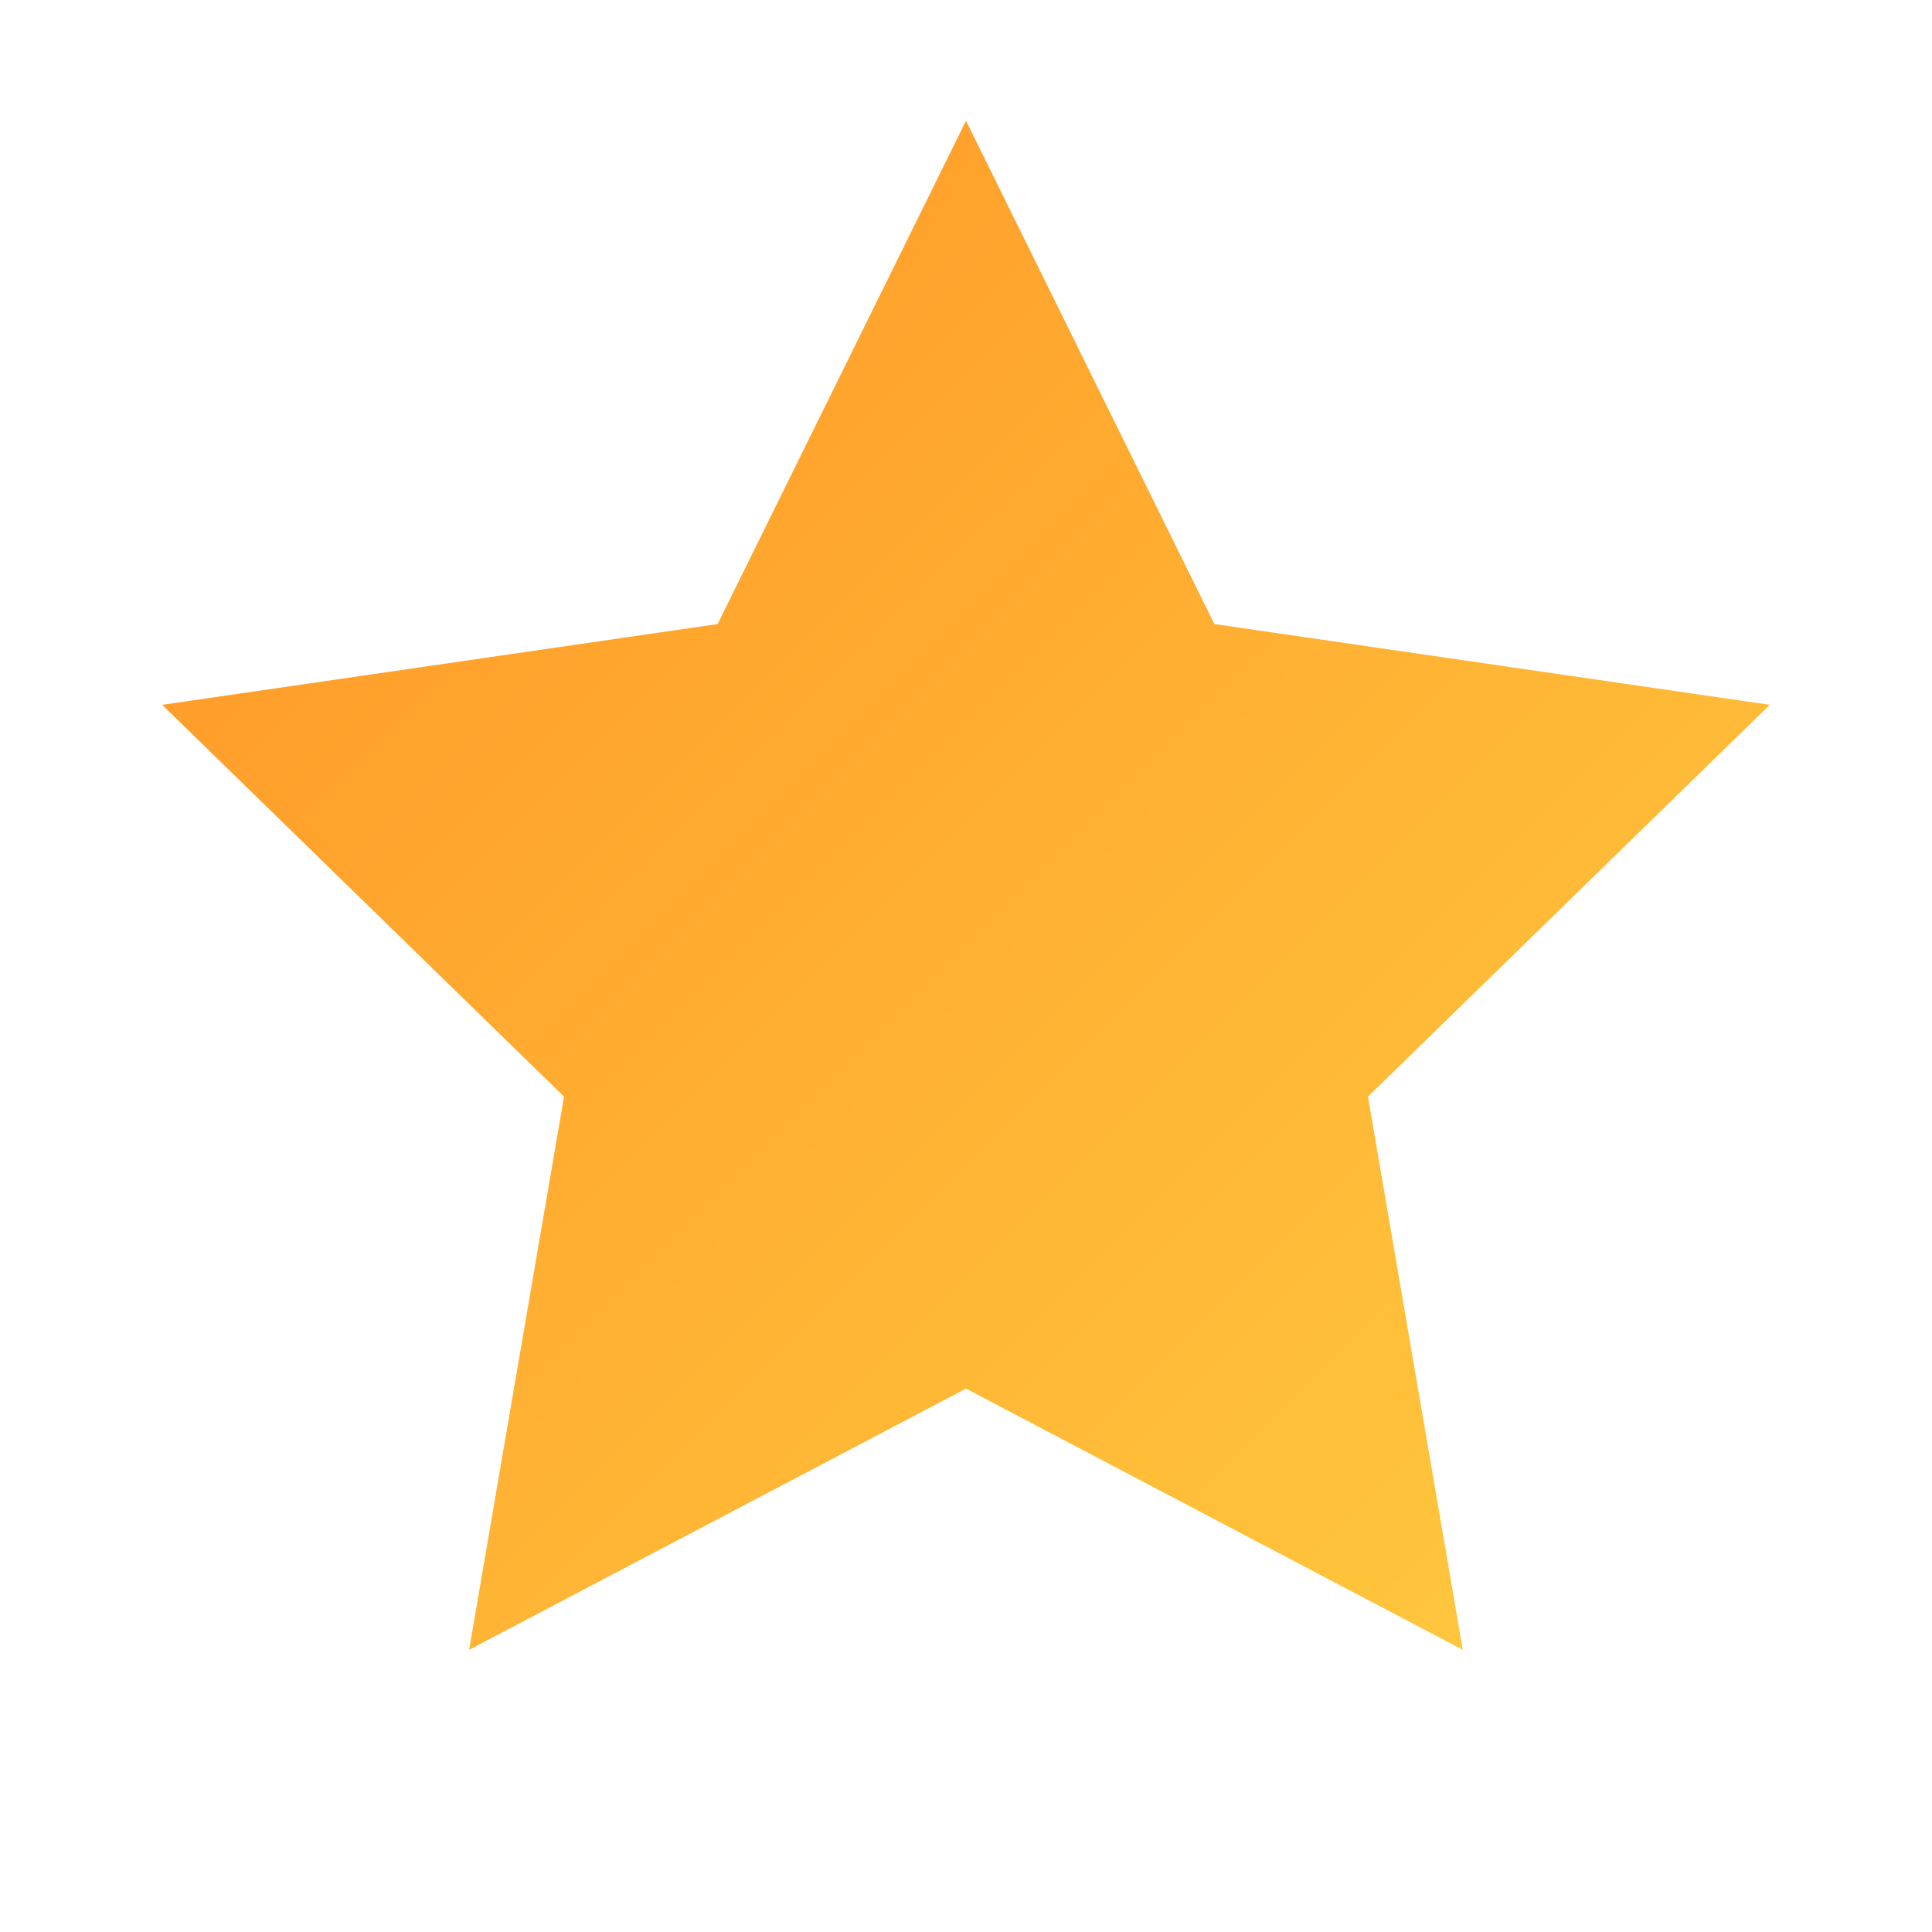 <svg width="16" height="16" viewBox="0 0 16 16" fill="none" xmlns="http://www.w3.org/2000/svg">
<path d="M8 1L10.057 5.168L14.657 5.837L11.329 9.082L12.114 13.663L8 11.5L3.885 13.663L4.671 9.082L1.343 5.837L5.943 5.168L8 1Z" fill="url(#paint0_linear)"/>
<defs>
<linearGradient id="paint0_linear" x1="1" y1="1" x2="15" y2="15" gradientUnits="userSpaceOnUse">
<stop stop-color="#FF9326"/>
<stop offset="1" stop-color="#FFCF40"/>
</linearGradient>
</defs>
</svg>
